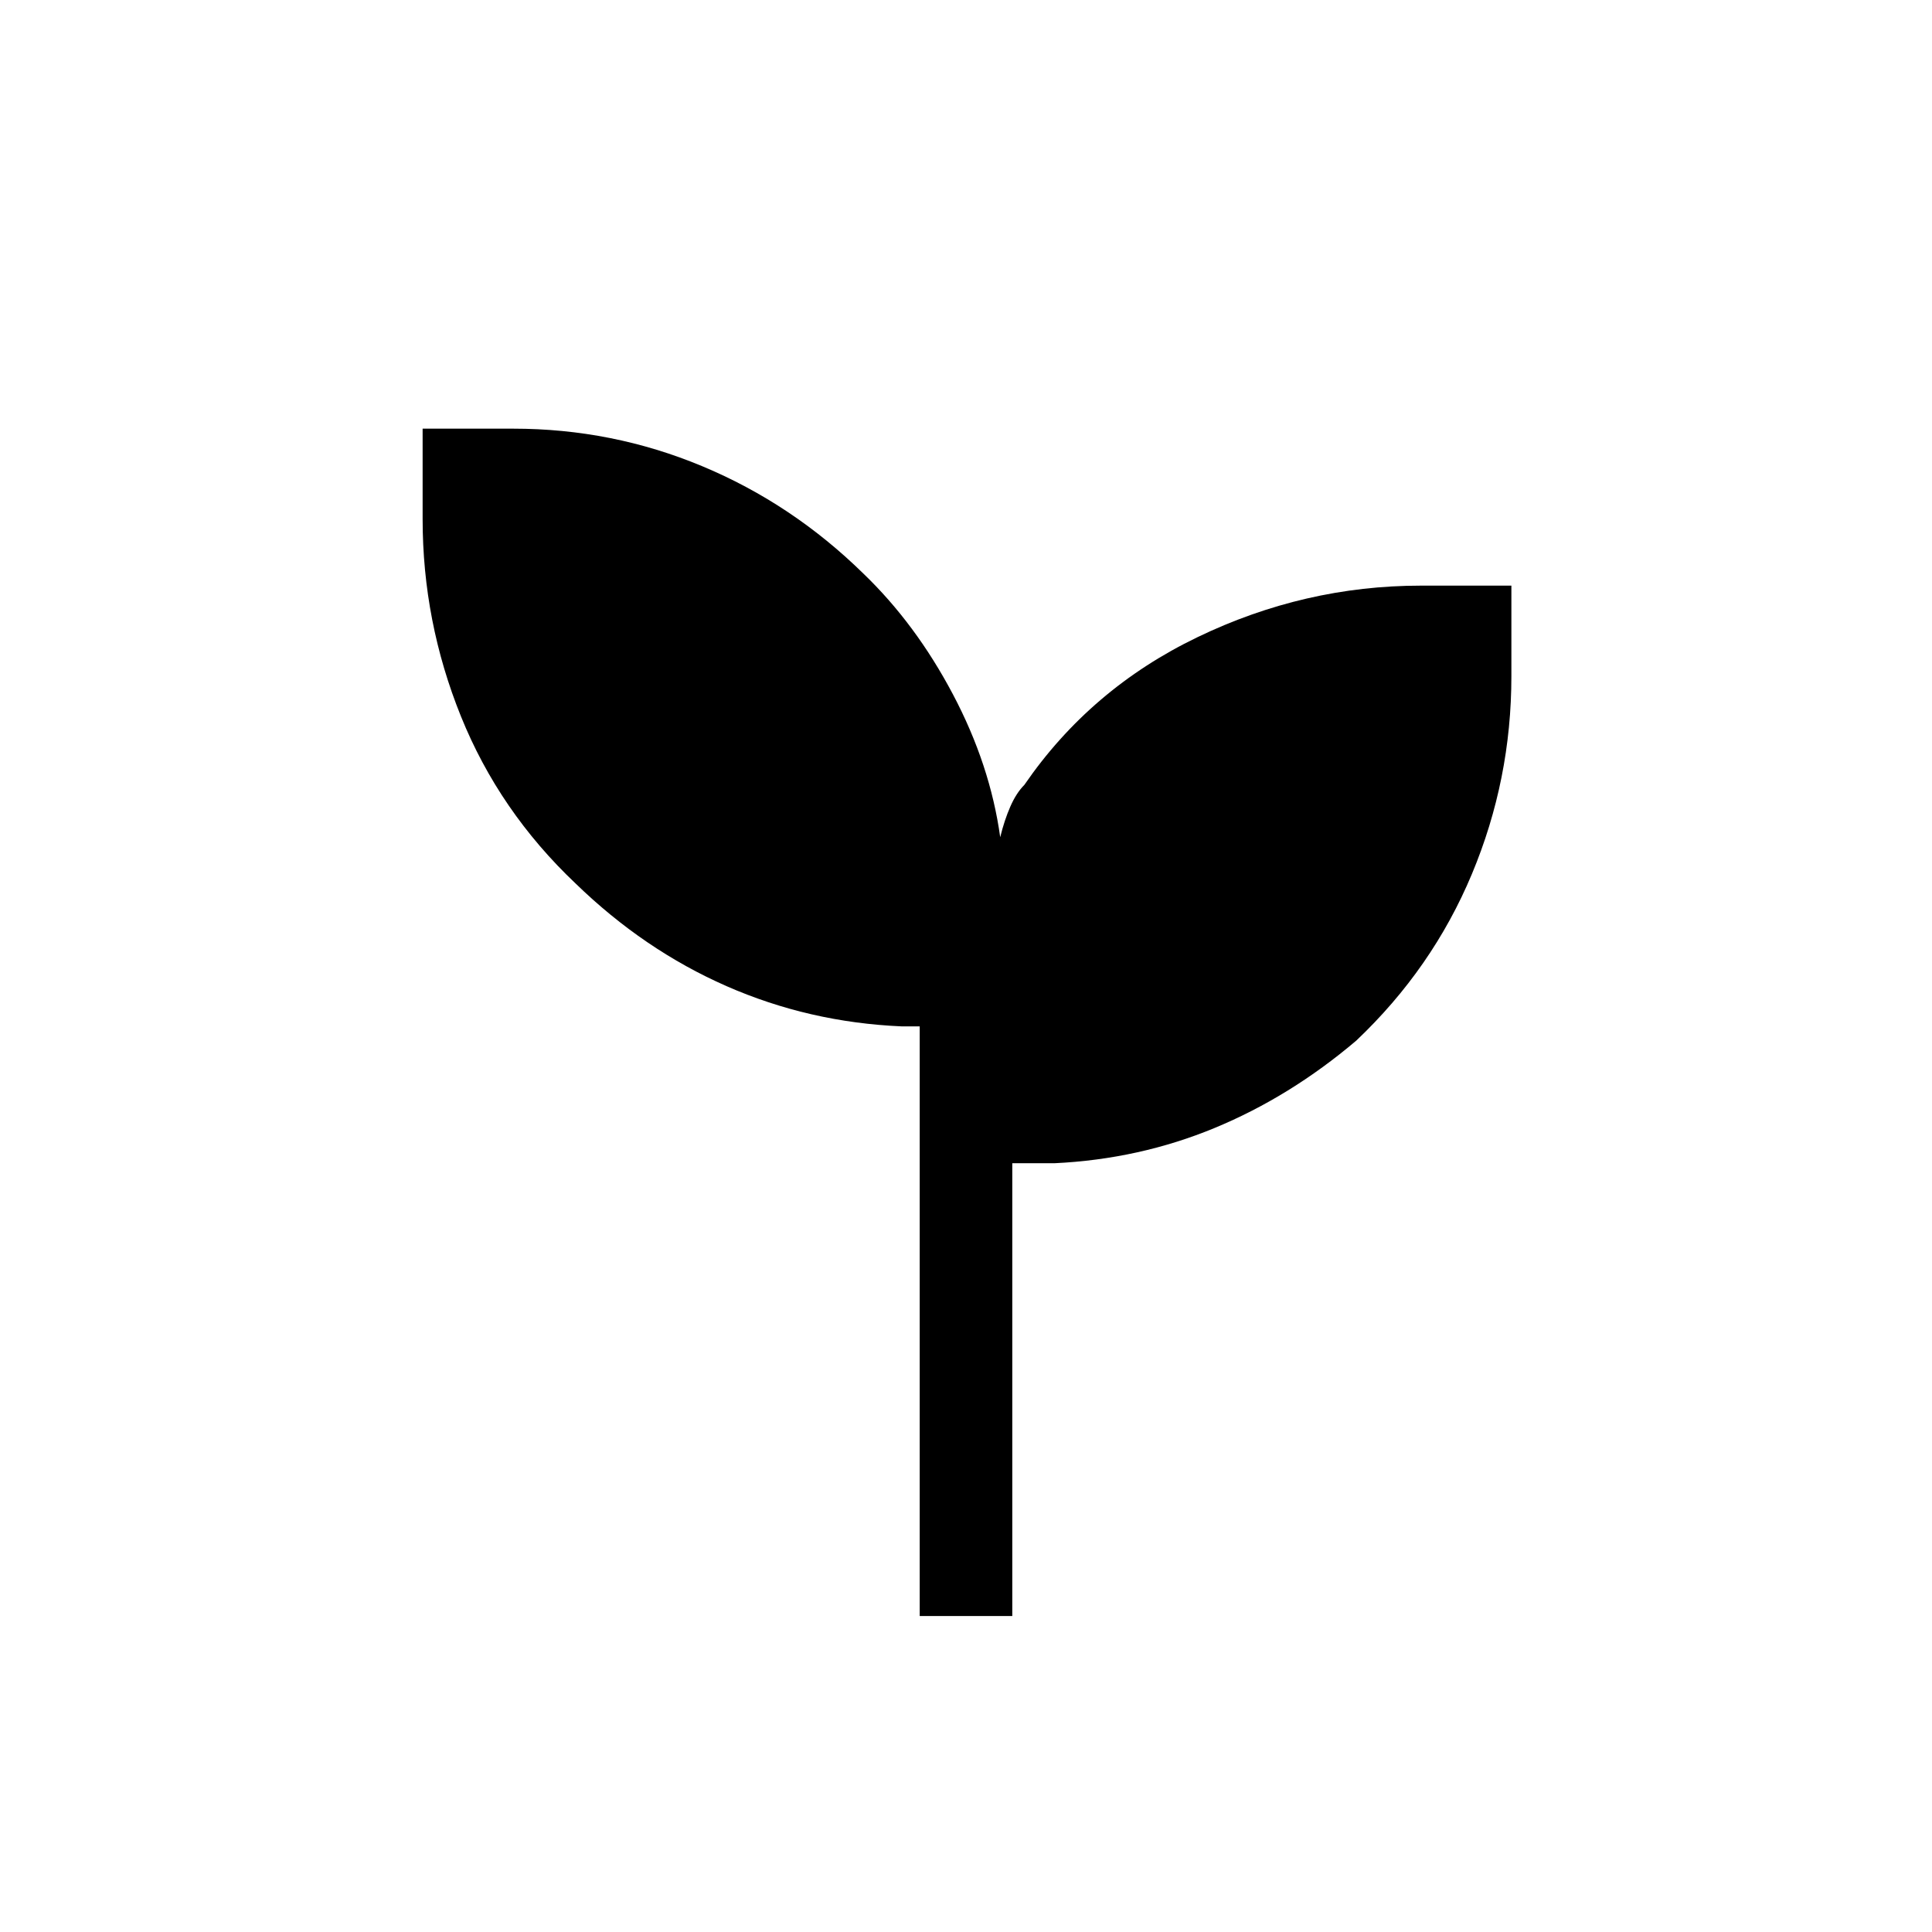 <svg xmlns="http://www.w3.org/2000/svg" height="20" viewBox="0 96 960 960" width="20"><path d="M457 899V606h-9q-46-2-87-20t-75-51q-37.935-35.932-56.968-83.065Q210 404.802 210 354v-45h45q49.195 0 93.885 18.633Q393.575 346.266 429 381q26 25 44.5 60t23.5 71q2.059-8.45 5.029-15.225Q505 490 509 486q32.796-47.734 85.973-73.367Q648.15 387 706 387h45v45q0 51.344-19.622 98.286-19.623 46.942-57.5 82.828Q641 641 603.5 656.5 566 672 524 674h-21v225h-46Z"/></svg>
